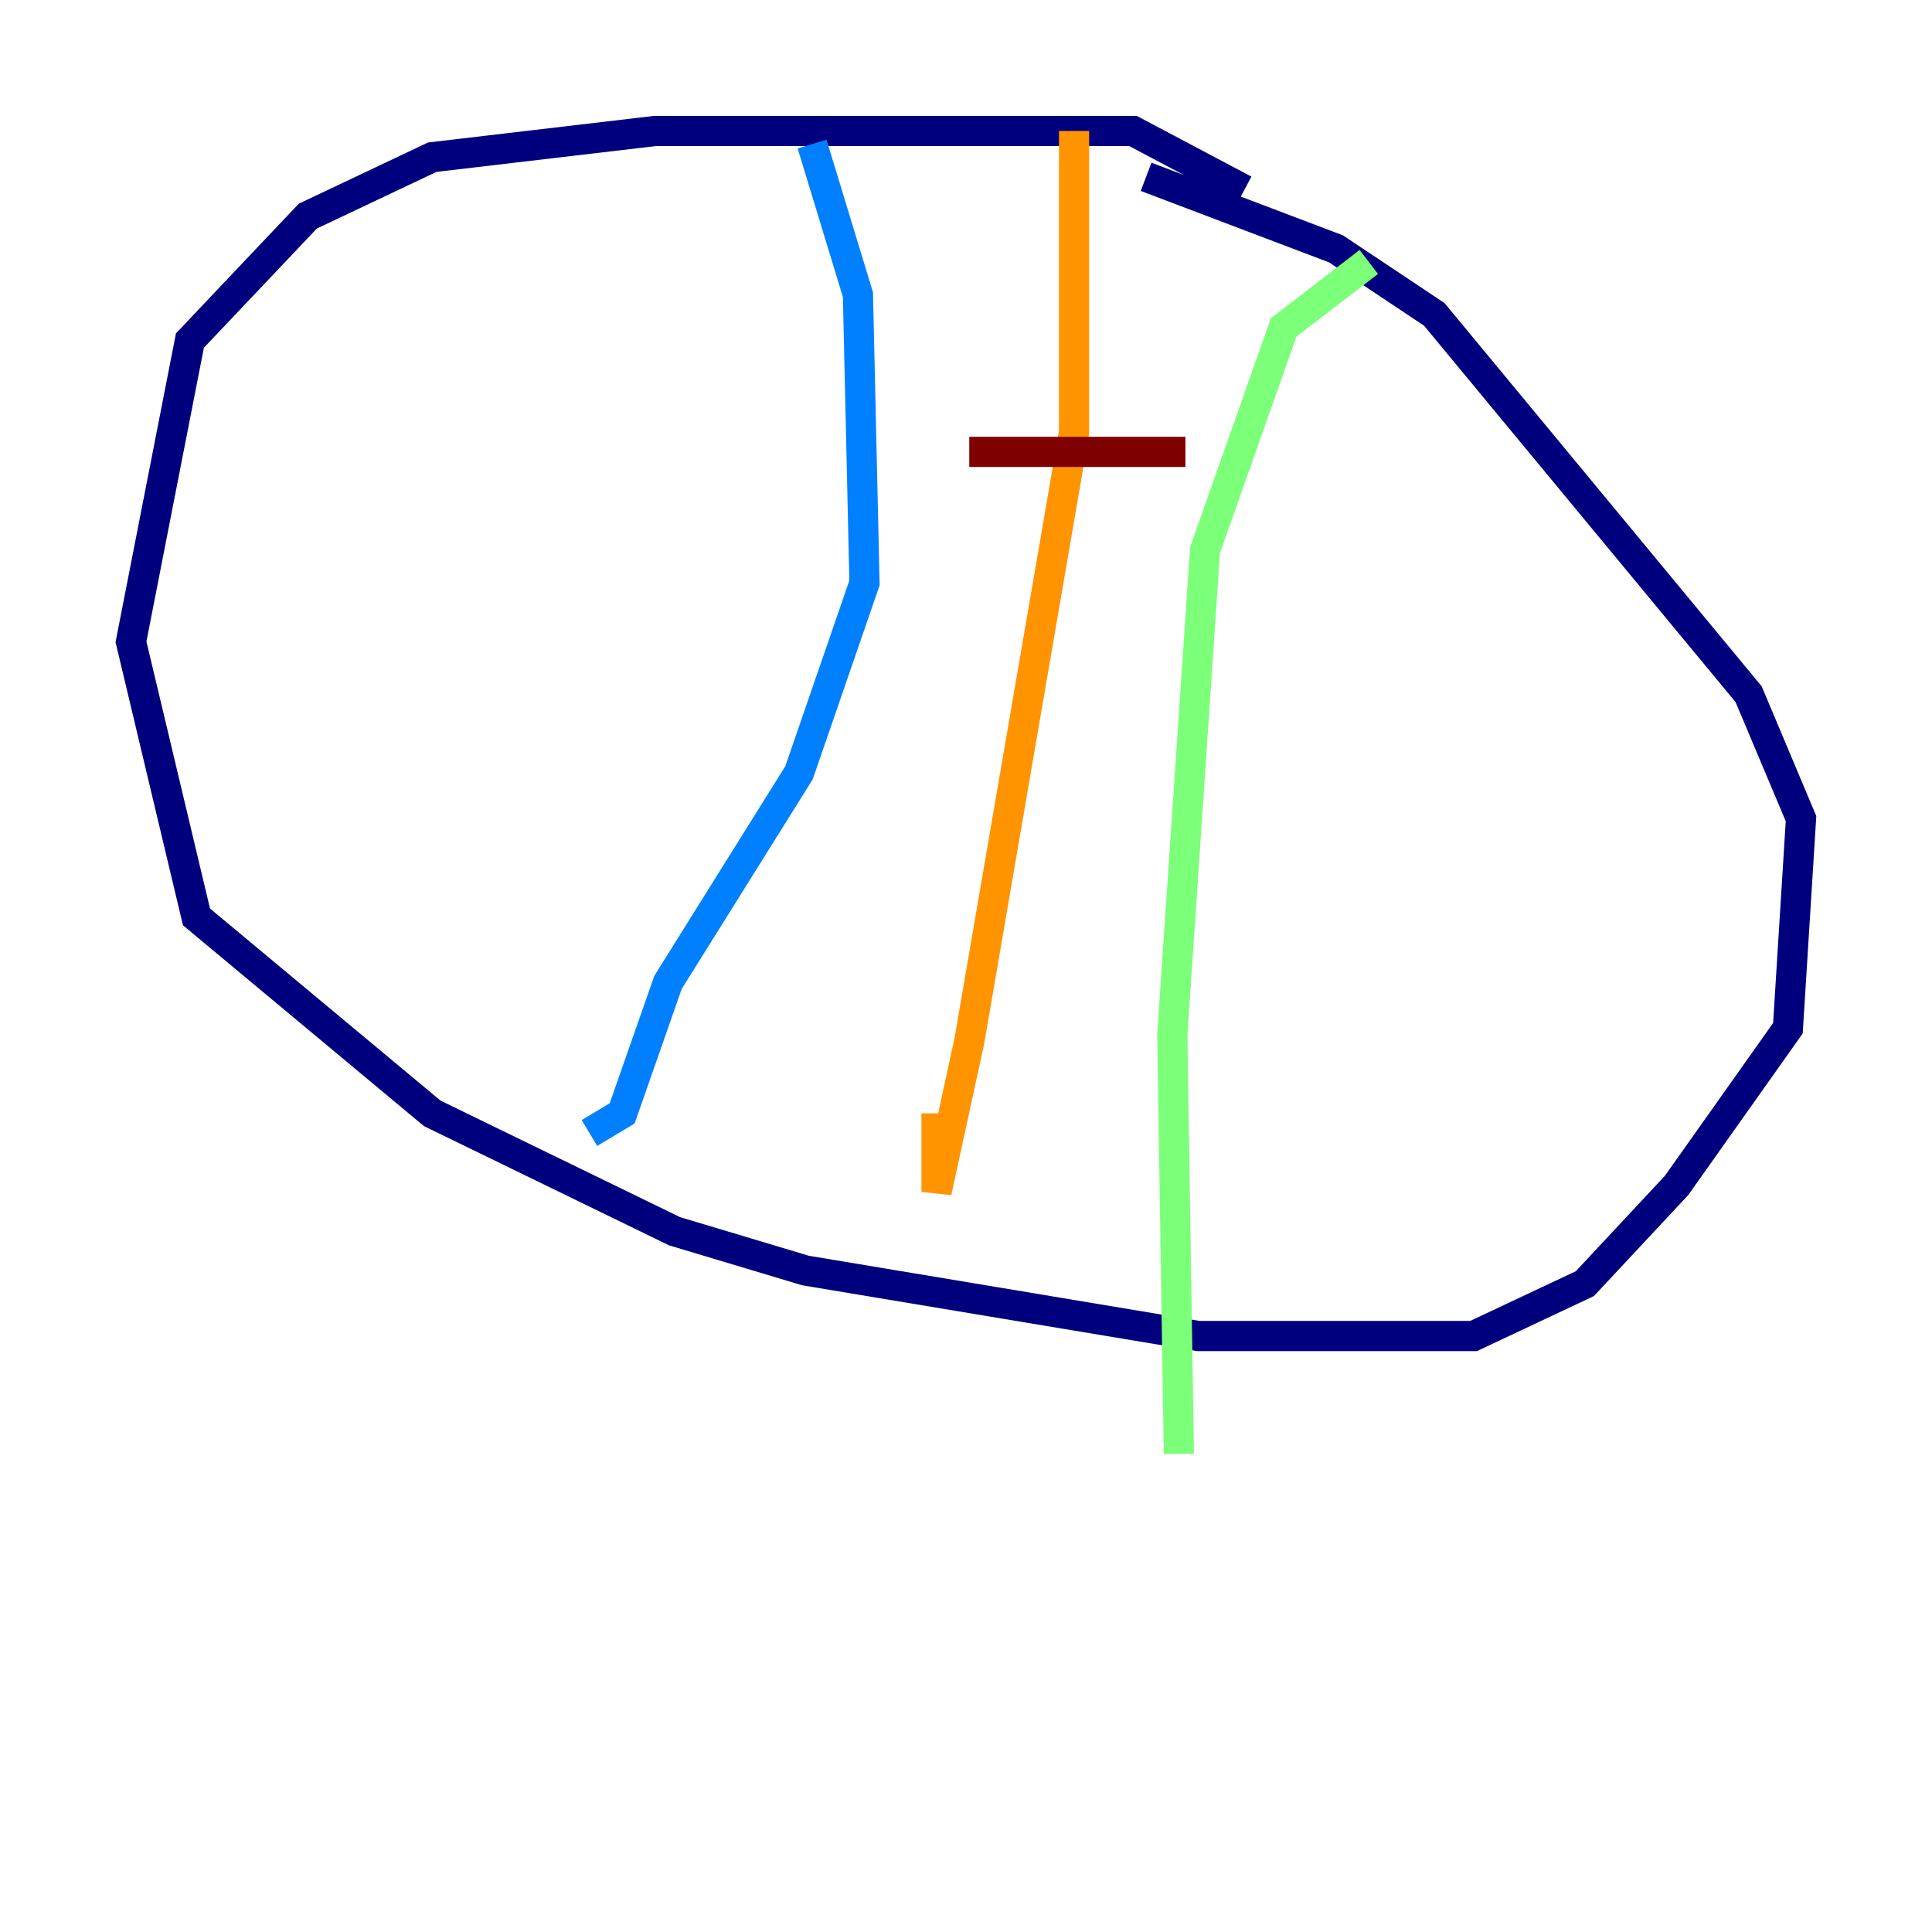 <?xml version="1.0" encoding="utf-8" ?>
<svg baseProfile="tiny" height="128" version="1.2" viewBox="0,0,128,128" width="128" xmlns="http://www.w3.org/2000/svg" xmlns:ev="http://www.w3.org/2001/xml-events" xmlns:xlink="http://www.w3.org/1999/xlink"><defs /><polyline fill="none" points="82.441,12.583 75.064,8.678 43.39,8.678 28.637,10.414 20.393,14.319 12.583,22.563 8.678,42.522 13.017,60.746 28.637,73.763 44.691,81.573 53.37,84.176 79.403,88.515 97.627,88.515 105.003,85.044 111.078,78.536 118.454,68.122 119.322,54.237 115.851,45.993 95.024,20.827 88.515,16.488 75.932,11.715" stroke="#00007f" stroke-width="2" /><polyline fill="none" points="53.803,9.546 56.841,19.525 57.275,38.617 52.936,51.2 44.258,65.085 41.22,73.763 39.051,75.064" stroke="#0080ff" stroke-width="2" /><polyline fill="none" points="90.685,17.356 85.044,21.695 79.837,36.447 77.668,68.556 78.102,96.325" stroke="#7cff79" stroke-width="2" /><polyline fill="none" points="71.159,8.678 71.159,28.637 64.217,68.99 62.047,78.969 62.047,73.763" stroke="#ff9400" stroke-width="2" /><polyline fill="none" points="64.217,29.939 78.536,29.939" stroke="#7f0000" stroke-width="2" /></svg>